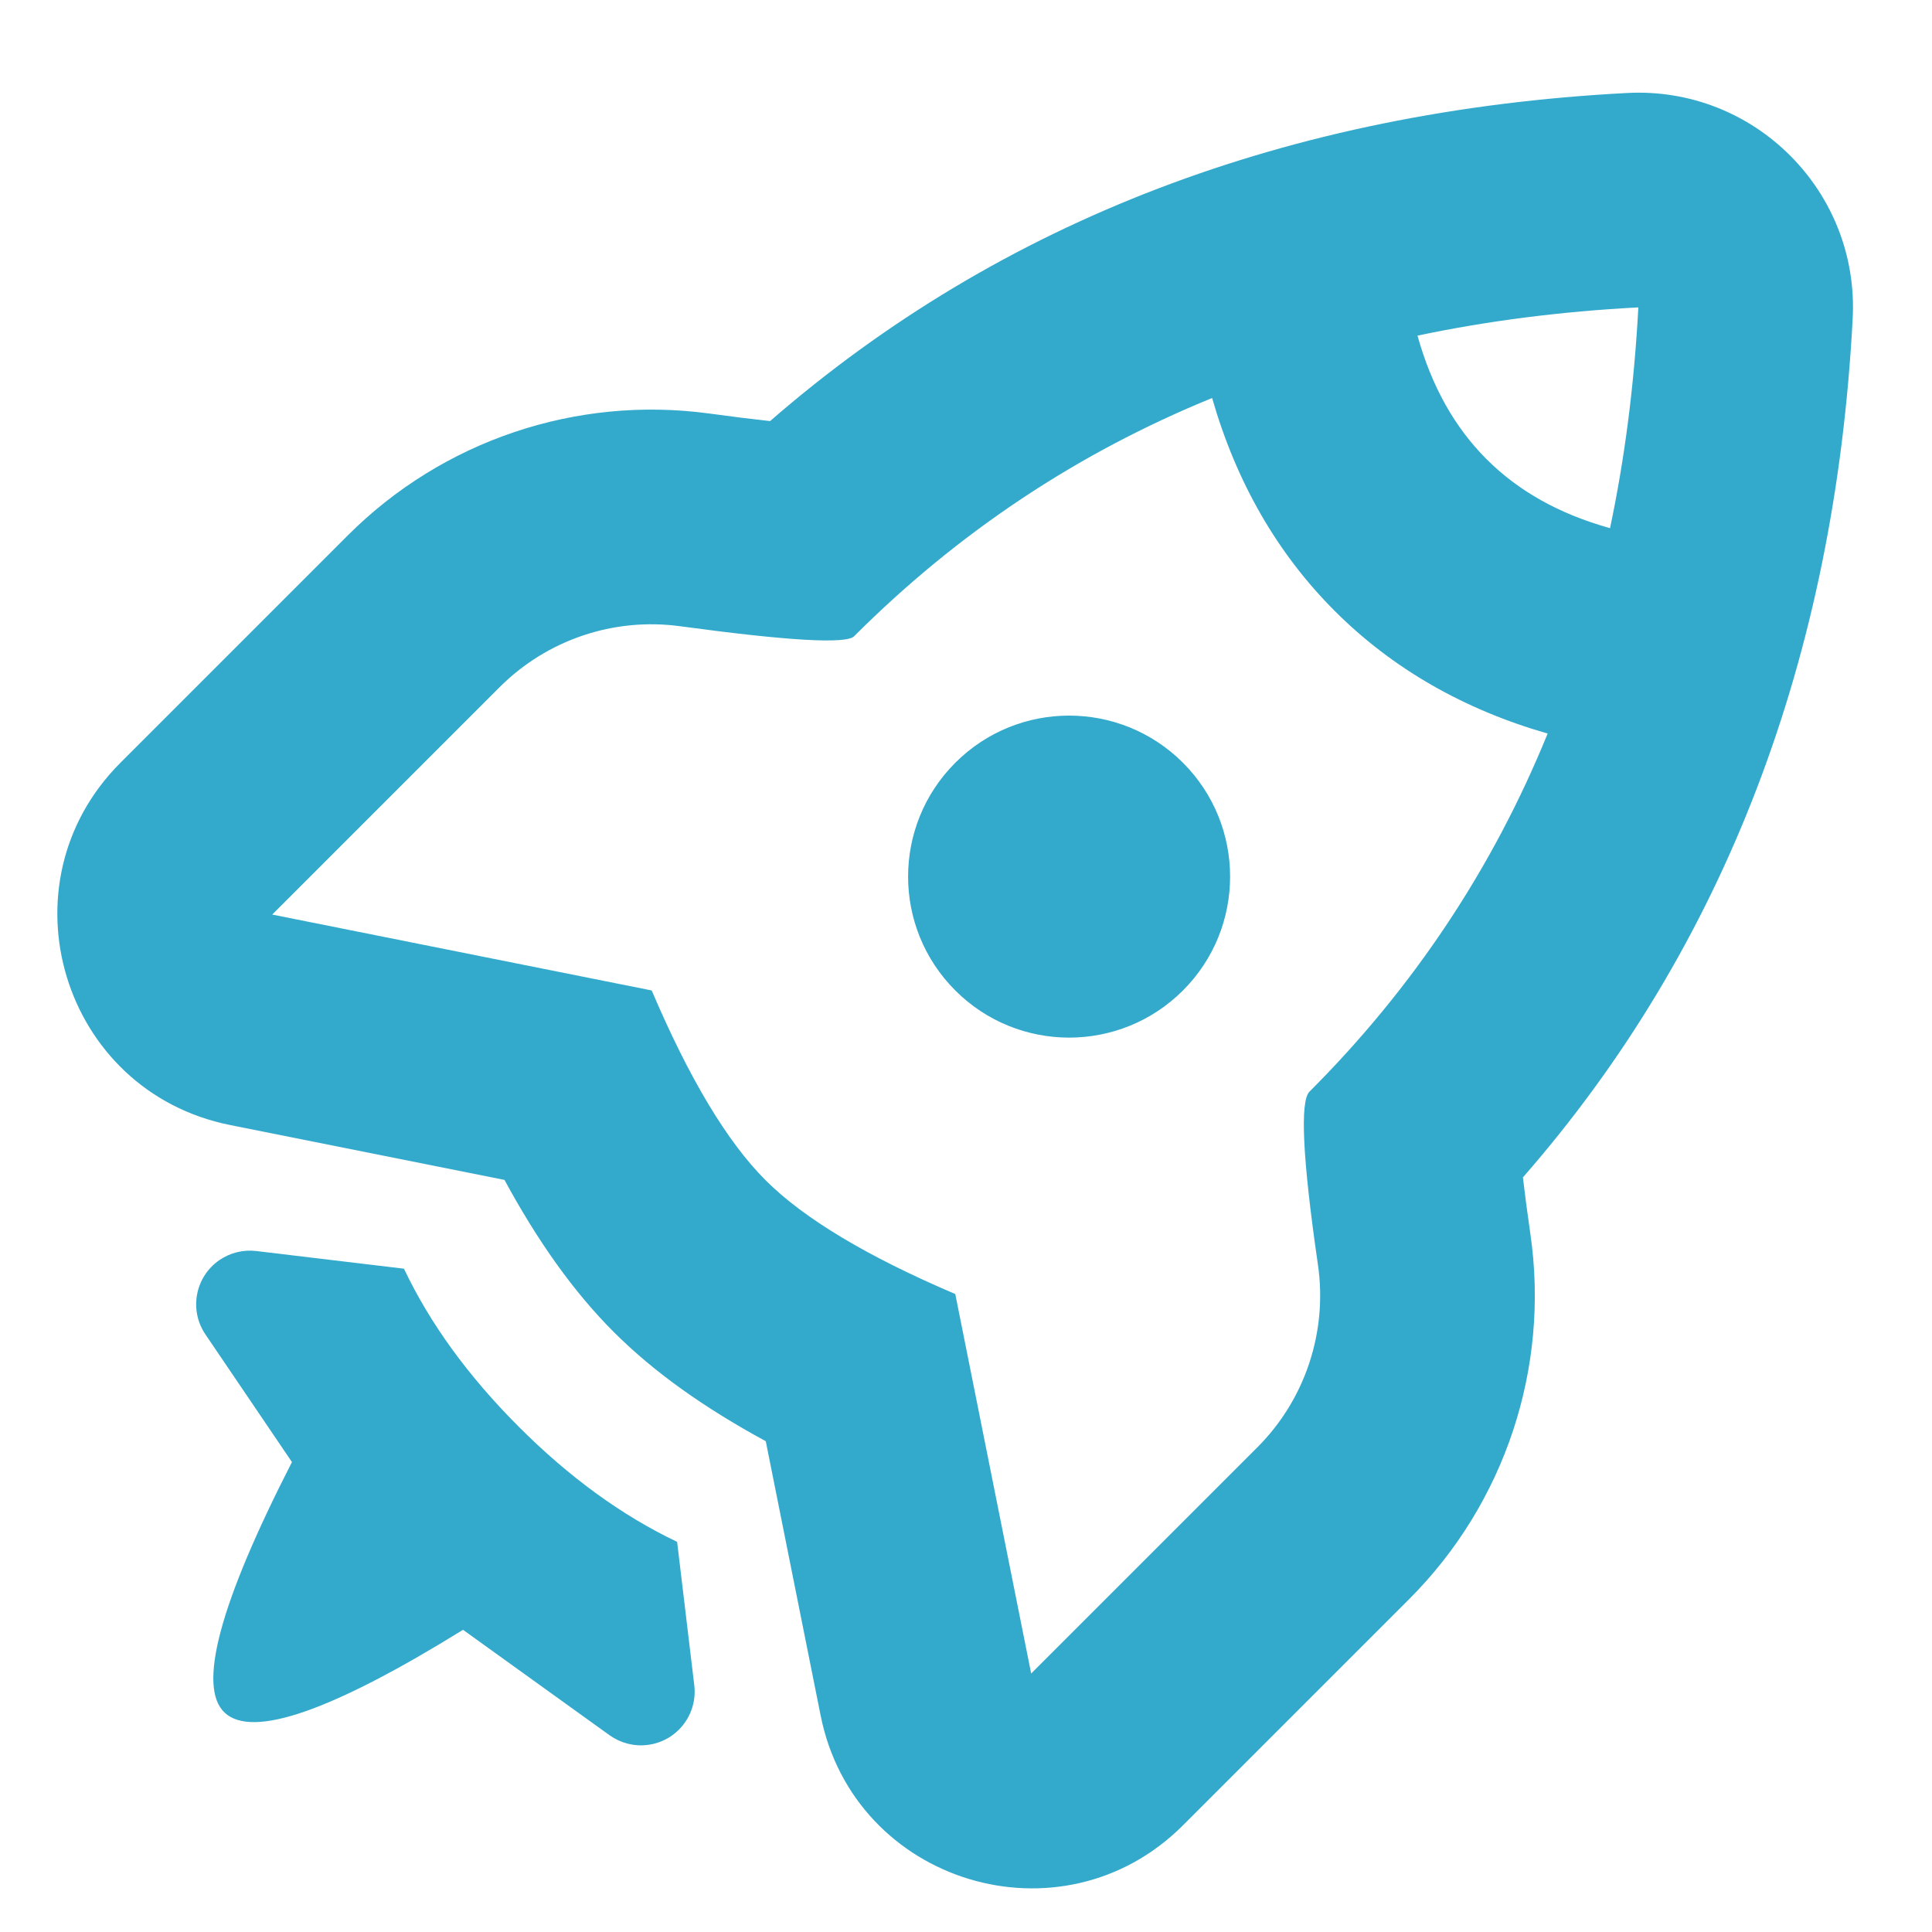 <svg xmlns="http://www.w3.org/2000/svg" width="18" height="18" viewBox="0 0 18 18">
  <title>Rocket</title>
  <g id="icons/regular/rocket" fill="none" fill-rule="evenodd" stroke="none" stroke-width="1">
    <path id="rocket" fill="#3AC" fill-rule="nonzero" d="M8.136,2.078 C8.567,2.321 8.988,2.437 9.405,2.437 C9.822,2.437 10.242,2.321 10.673,2.078 C10.308,1.518 9.885,0.971 9.405,0.437 C8.924,0.971 8.501,1.518 8.136,2.078 Z M7.194,3.842 C6.668,5.093 6.405,6.403 6.405,7.77 C6.405,7.875 6.001,8.235 5.193,8.85 C4.696,9.228 4.405,9.817 4.405,10.441 L4.405,13.437 L7.405,11.437 C8.232,11.77 8.899,11.937 9.405,11.937 C9.91,11.937 10.577,11.77 11.405,11.437 L14.405,13.437 L14.405,10.457 C14.405,9.826 14.106,9.231 13.6,8.854 C12.803,8.259 12.405,7.898 12.405,7.77 C12.405,6.403 12.142,5.093 11.615,3.842 C10.906,4.235 10.166,4.437 9.405,4.437 C8.643,4.437 7.904,4.235 7.194,3.842 Z M14.796,7.251 C15.808,8.006 16.405,9.194 16.405,10.457 L16.405,13.437 C16.405,15.035 14.624,15.987 13.295,15.101 L11.126,13.655 C10.502,13.84 9.934,13.937 9.405,13.937 C8.875,13.937 8.307,13.84 7.683,13.655 L5.514,15.101 C4.185,15.987 2.405,15.035 2.405,13.437 L2.405,10.441 C2.405,9.192 2.988,8.015 3.982,7.258 C4.156,7.126 4.307,7.008 4.434,6.906 C4.632,4.063 5.809,1.442 7.918,-0.901 C8.712,-1.784 10.097,-1.784 10.891,-0.901 C13.006,1.449 14.184,4.078 14.376,6.929 C14.495,7.023 14.635,7.131 14.796,7.251 Z M9.405,9.437 C8.576,9.437 7.905,8.766 7.905,7.937 C7.905,7.109 8.576,6.437 9.405,6.437 C10.233,6.437 10.905,7.109 10.905,7.937 C10.905,8.766 10.233,9.437 9.405,9.437 Z M7.606,14.902 C8.138,15.092 8.738,15.187 9.405,15.187 C10.071,15.187 10.671,15.092 11.205,14.902 L12.263,15.734 C12.48,15.905 12.518,16.219 12.347,16.436 C12.27,16.535 12.158,16.6 12.035,16.621 L10.374,16.892 C10.046,18.286 9.706,18.991 9.354,19.008 C9.002,19.025 8.598,18.327 8.142,16.914 L6.731,16.643 C6.46,16.591 6.282,16.329 6.334,16.058 C6.357,15.94 6.421,15.834 6.516,15.759 L7.606,14.902 Z" transform="rotate(45 9.405 8.723)"/>
  </g>
</svg>

